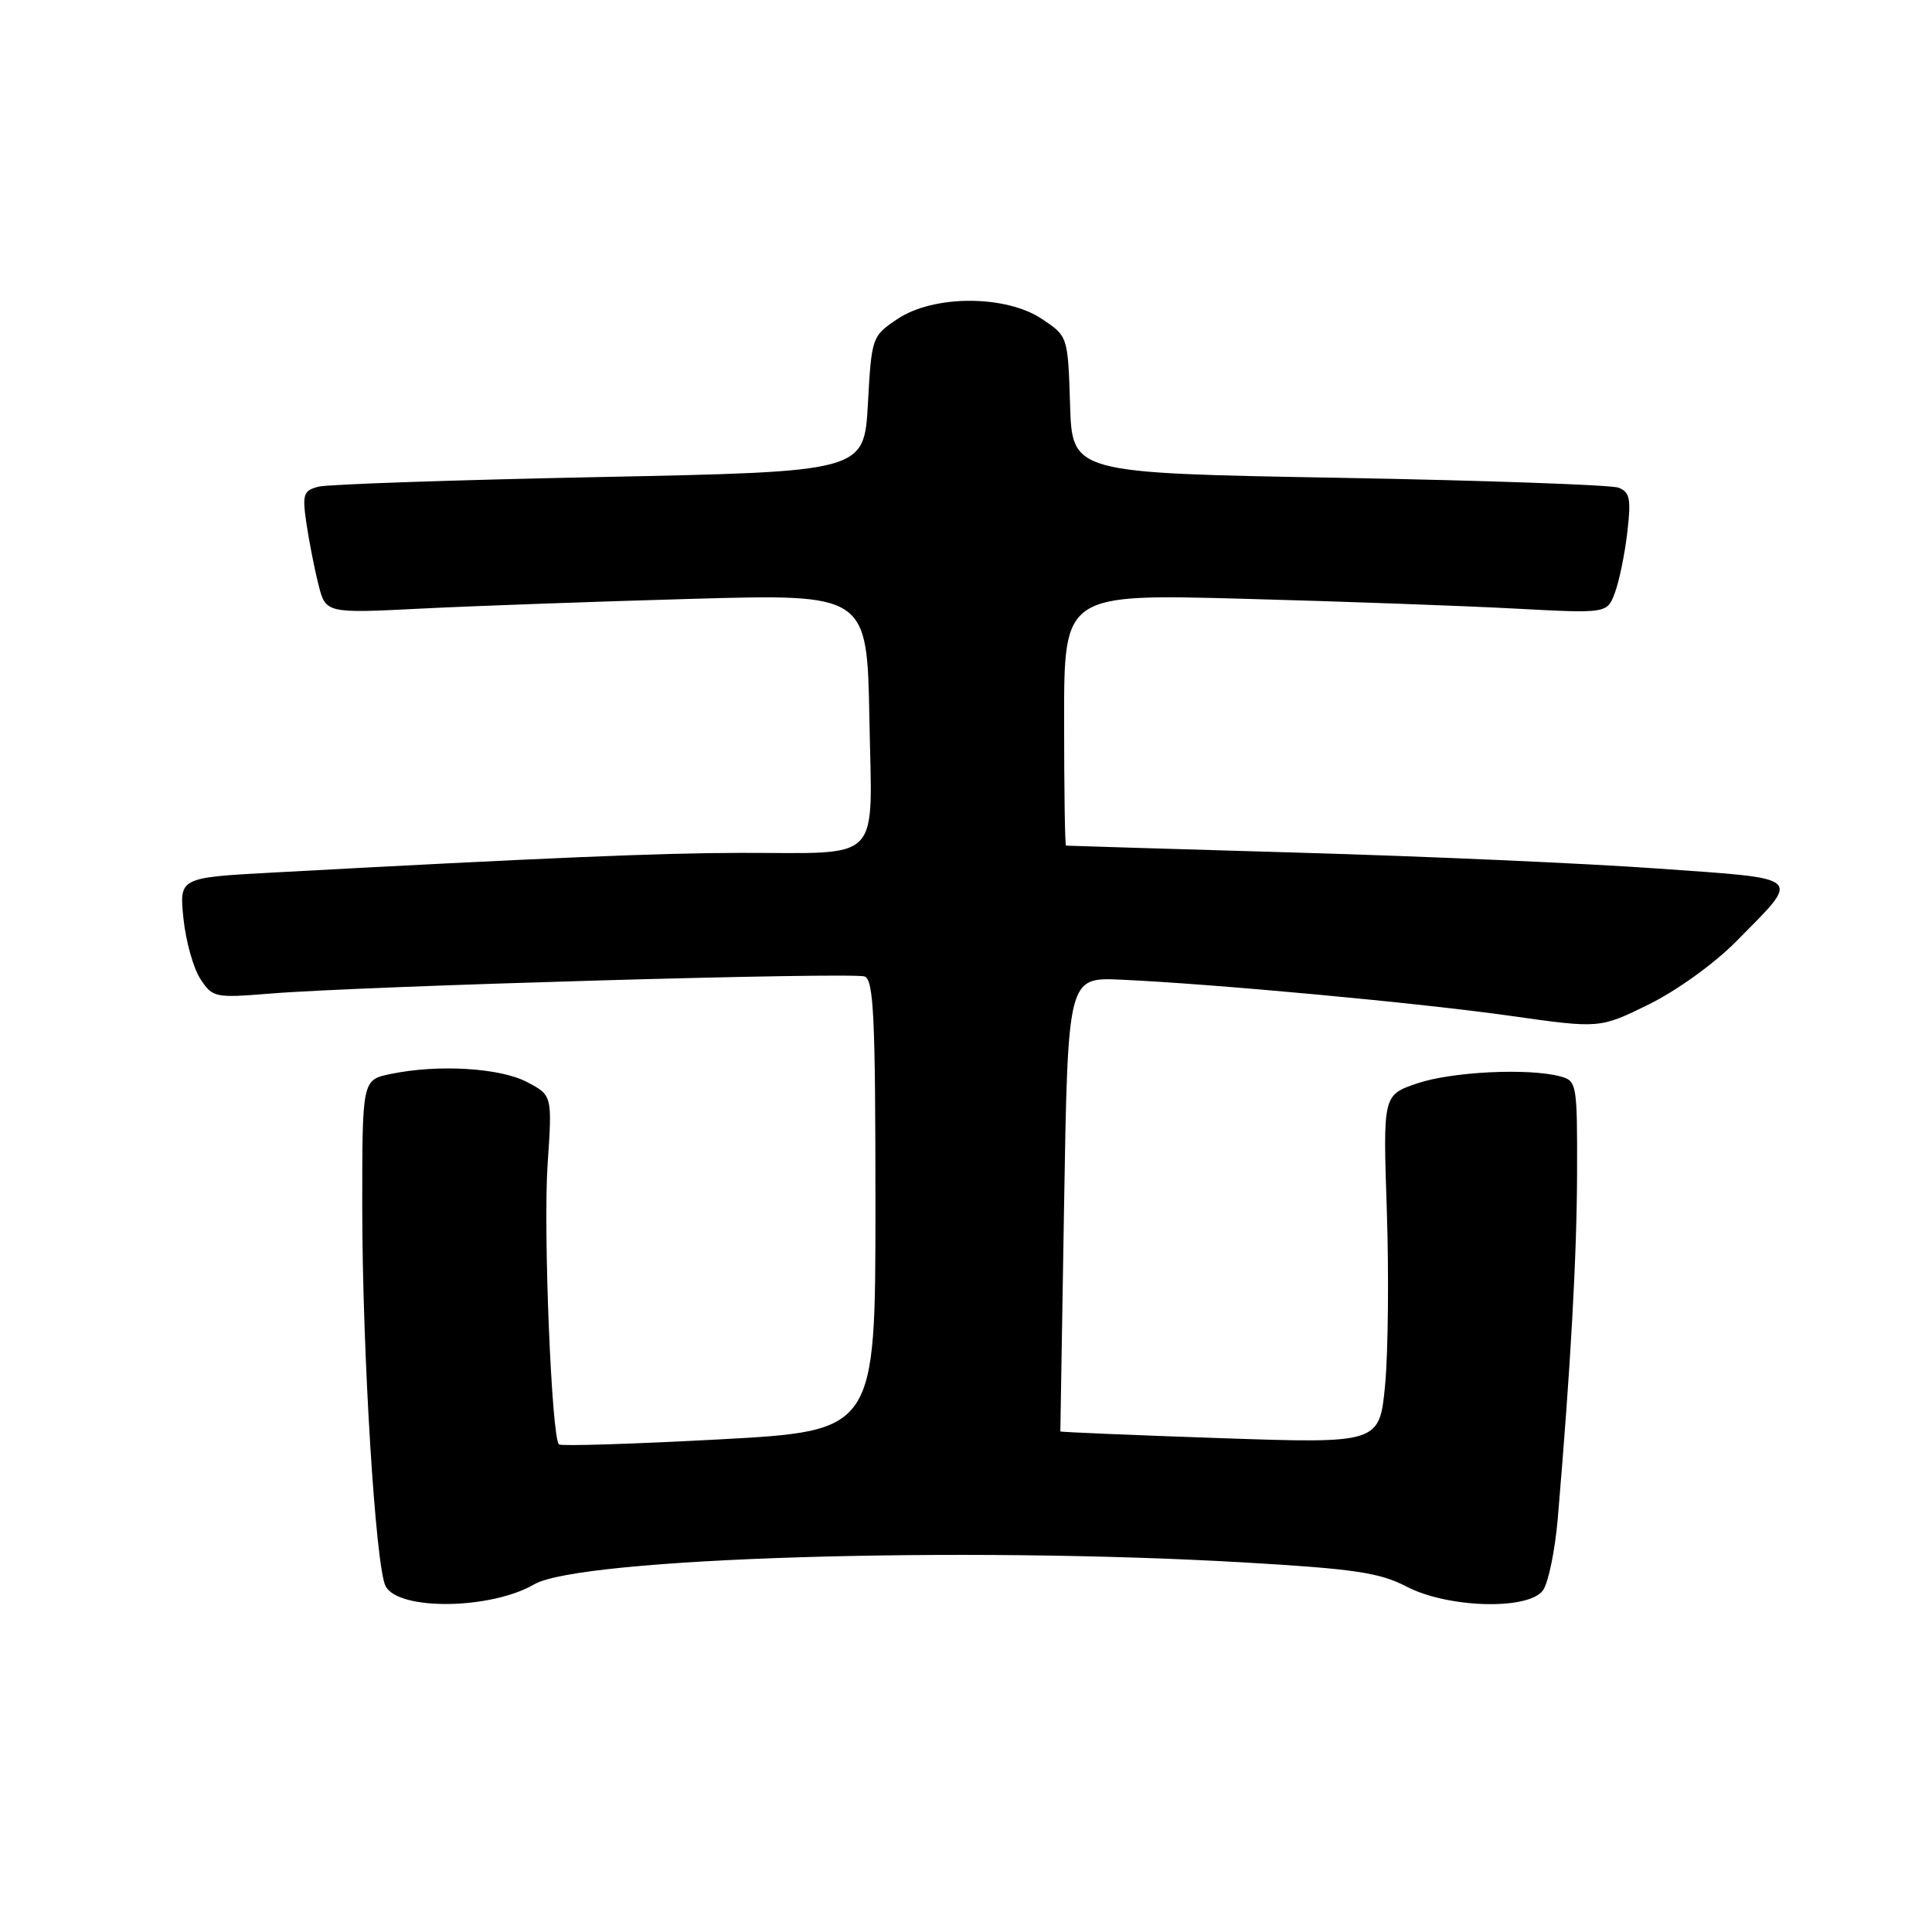 <?xml version="1.0" encoding="UTF-8" standalone="no"?>
<!DOCTYPE svg PUBLIC "-//W3C//DTD SVG 1.1//EN" "http://www.w3.org/Graphics/SVG/1.1/DTD/svg11.dtd" >
<svg xmlns="http://www.w3.org/2000/svg" xmlns:xlink="http://www.w3.org/1999/xlink" version="1.1" viewBox="0 0 256 256">
 <g >
 <path fill="currentColor"
d=" M 70.79 209.93 C 76.84 206.41 127.27 204.86 164.83 207.03 C 179.43 207.88 182.81 208.38 186.33 210.21 C 191.83 213.09 202.50 213.39 204.45 210.73 C 205.16 209.76 206.04 205.49 206.41 201.23 C 208.12 181.13 208.94 166.48 208.97 155.37 C 209.00 143.62 208.93 143.21 206.75 142.63 C 202.54 141.50 192.37 142.00 187.80 143.55 C 183.25 145.10 183.25 145.10 183.76 160.35 C 184.04 168.73 183.94 179.12 183.54 183.44 C 182.80 191.28 182.80 191.28 161.65 190.56 C 150.02 190.16 140.50 189.76 140.50 189.67 C 140.50 189.58 140.72 176.00 141.00 159.50 C 141.50 129.50 141.50 129.50 148.50 129.81 C 160.87 130.37 188.15 132.90 200.24 134.62 C 211.99 136.28 211.99 136.28 218.51 133.07 C 222.19 131.26 227.23 127.62 230.09 124.71 C 238.72 115.95 239.31 116.49 219.70 115.09 C 210.24 114.41 188.78 113.46 172.00 112.98 C 155.22 112.49 141.39 112.07 141.25 112.05 C 141.11 112.02 141.00 104.51 141.00 95.35 C 141.00 78.70 141.00 78.70 164.75 79.34 C 177.81 79.69 194.00 80.28 200.72 80.64 C 212.94 81.29 212.94 81.29 213.97 78.58 C 214.53 77.10 215.28 73.50 215.62 70.59 C 216.15 66.10 215.97 65.20 214.46 64.62 C 213.48 64.25 196.79 63.66 177.38 63.31 C 142.07 62.68 142.07 62.68 141.79 53.63 C 141.50 44.57 141.50 44.57 138.10 42.29 C 133.30 39.05 123.70 39.05 118.90 42.28 C 115.54 44.54 115.49 44.67 115.00 53.53 C 114.50 62.50 114.50 62.50 79.50 63.21 C 60.25 63.60 43.48 64.17 42.24 64.48 C 40.21 64.99 40.04 65.47 40.59 69.27 C 40.93 71.60 41.64 75.25 42.18 77.39 C 43.15 81.28 43.15 81.28 55.83 80.64 C 62.80 80.29 78.94 79.71 91.70 79.35 C 114.90 78.70 114.90 78.70 115.20 95.27 C 115.55 114.66 117.16 112.99 98.13 113.01 C 87.61 113.02 72.04 113.67 36.12 115.62 C 23.75 116.29 23.75 116.29 24.31 121.72 C 24.62 124.71 25.63 128.31 26.55 129.71 C 28.17 132.19 28.46 132.25 35.86 131.65 C 48.19 130.65 113.00 128.79 114.57 129.39 C 115.77 129.85 116.00 134.79 116.00 159.77 C 116.00 189.61 116.00 189.61 95.26 190.73 C 83.85 191.34 74.31 191.64 74.06 191.39 C 73.08 190.42 71.97 163.00 72.56 154.32 C 73.18 145.14 73.18 145.14 69.84 143.38 C 66.25 141.49 58.03 141.00 51.75 142.31 C 48.00 143.09 48.00 143.09 48.00 159.89 C 48.00 179.08 49.76 207.68 51.10 210.19 C 52.84 213.44 65.03 213.28 70.79 209.93 Z "/>
</g>
</svg>